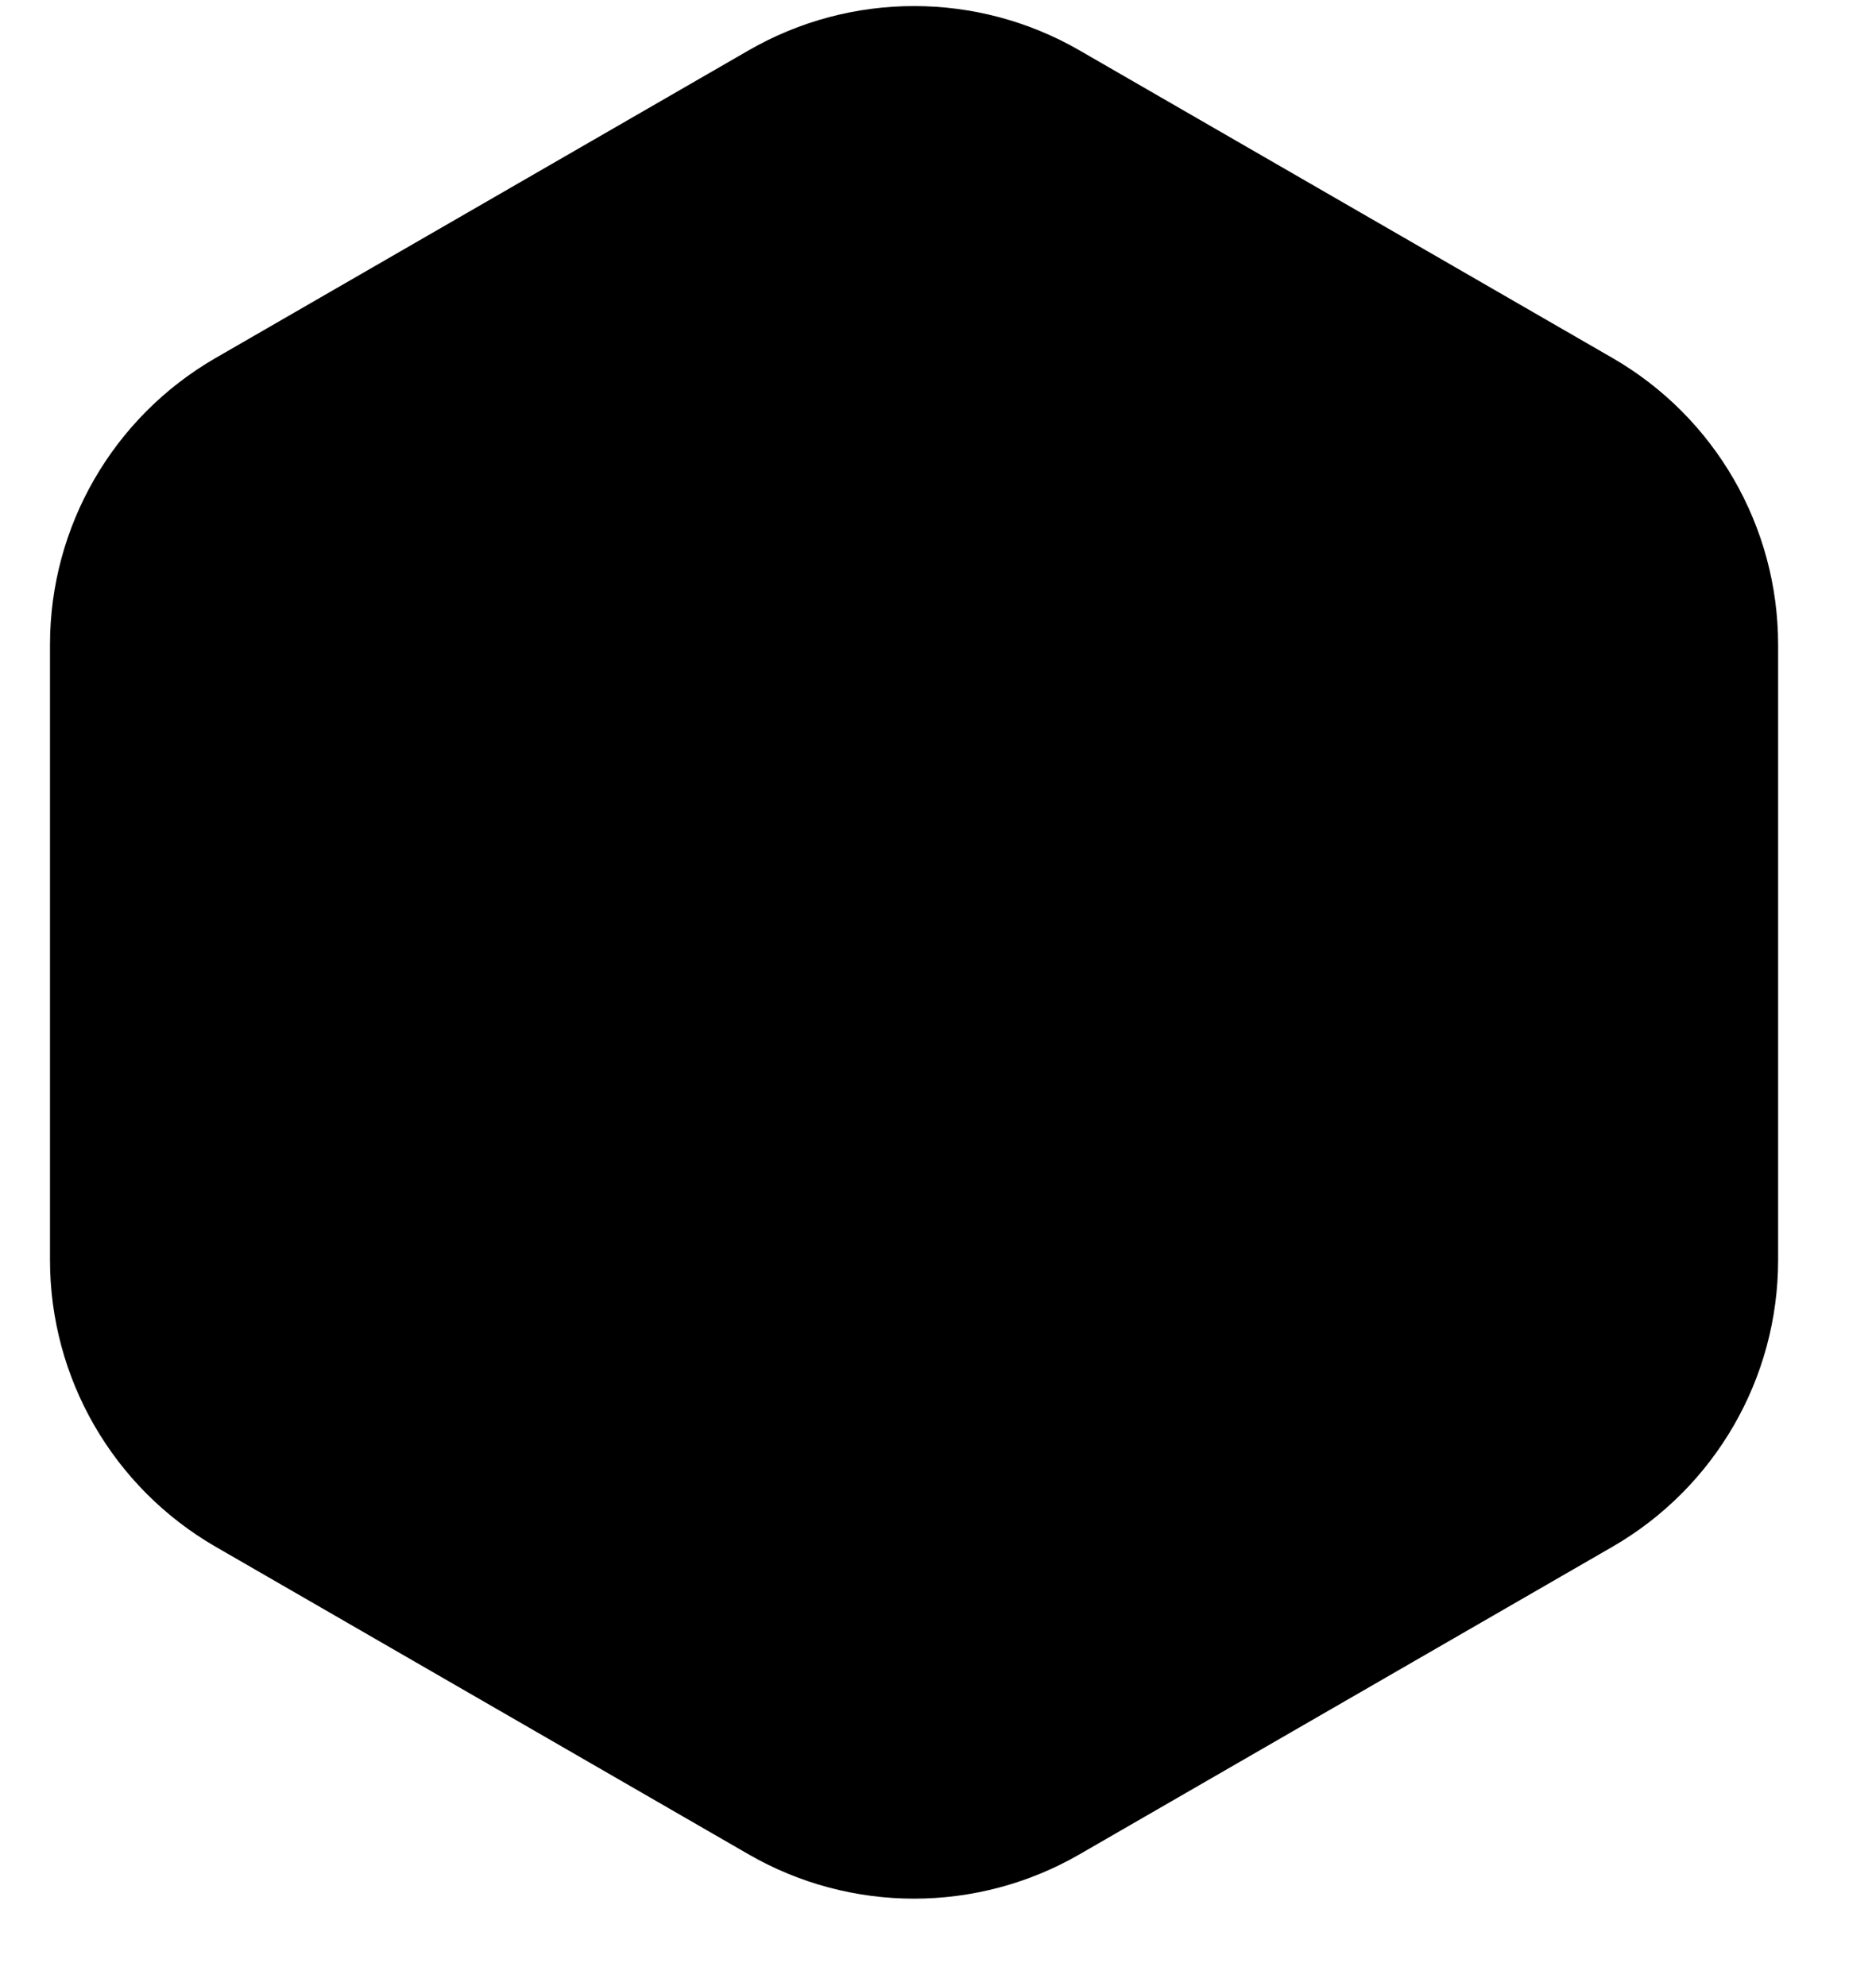 <svg width="17" height="18" viewBox="0 0 17 18" fill="none" xmlns="http://www.w3.org/2000/svg">
<path d="M6.783 0.457C7.711 -0.079 8.855 -0.079 9.783 0.457L14.613 3.245C15.541 3.781 16.113 4.771 16.113 5.843V11.42C16.113 12.492 15.541 13.482 14.613 14.018L9.783 16.806C8.855 17.342 7.711 17.342 6.783 16.806L1.953 14.018C1.025 13.482 0.453 12.492 0.453 11.42V5.843C0.453 4.771 1.025 3.781 1.953 3.245L6.783 0.457Z" fill="currentColor"/>
</svg>
